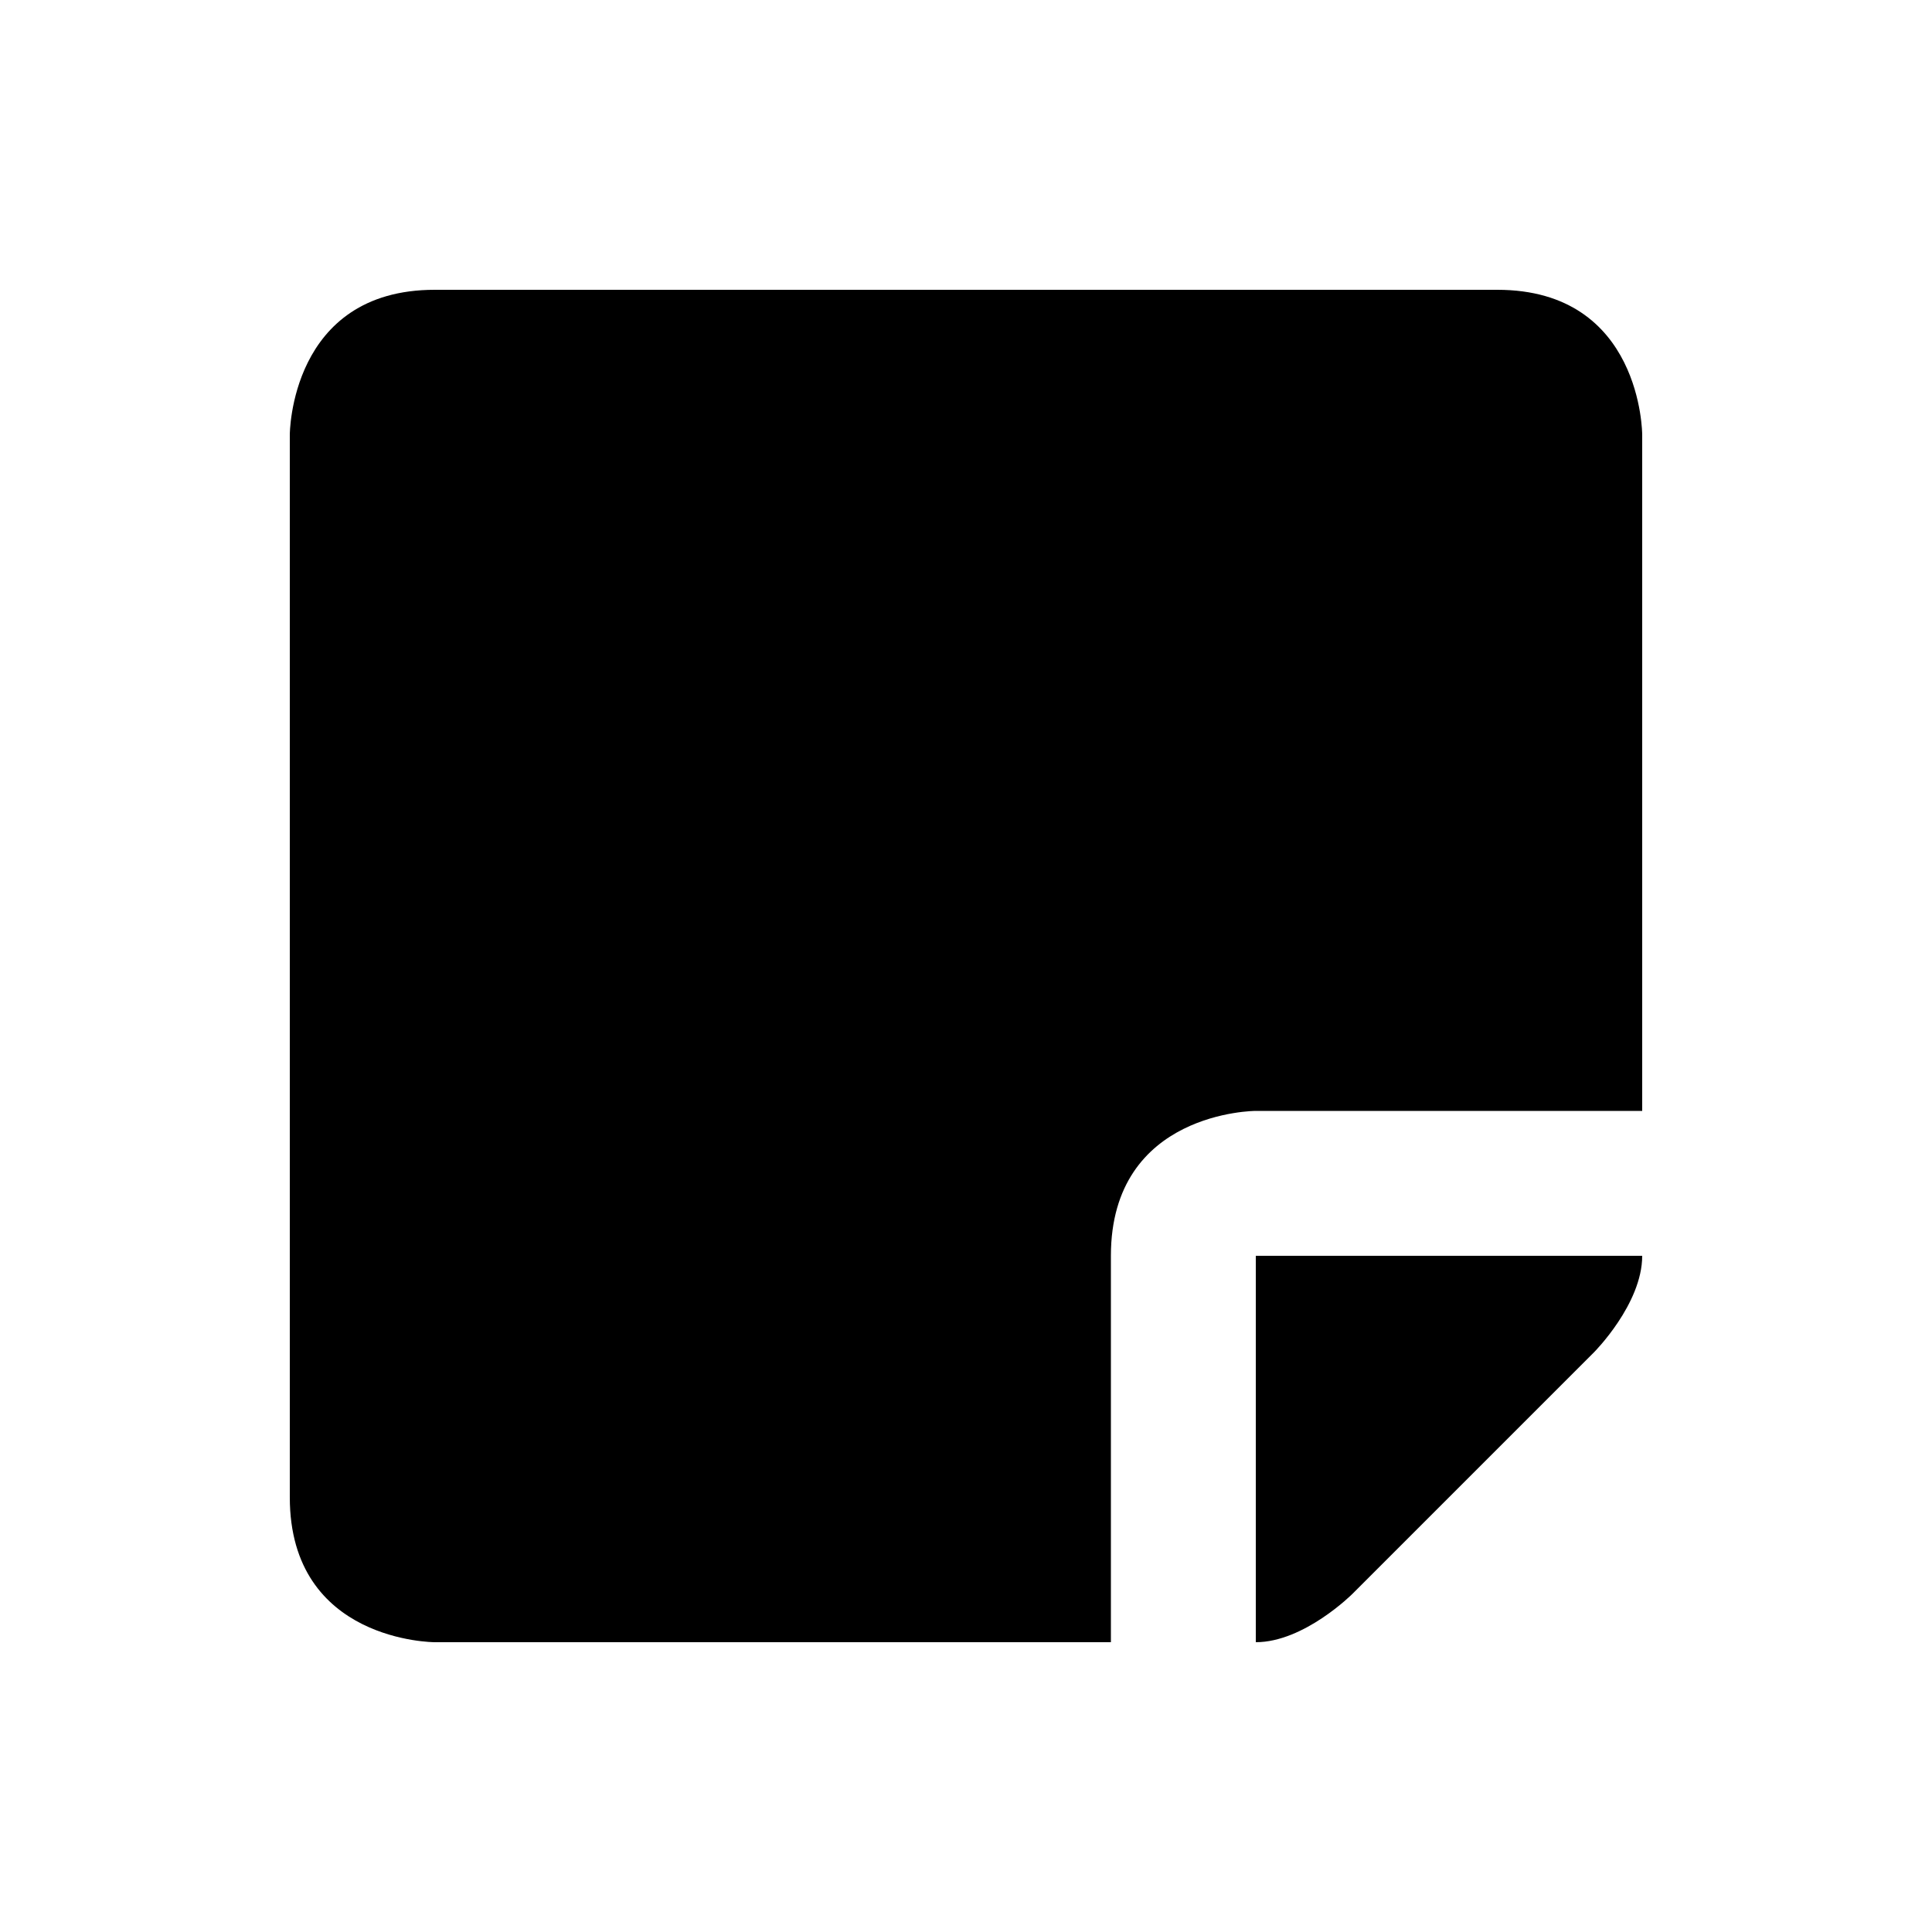 <?xml version="1.0" encoding="UTF-8"?>
<svg width="50" height="50" version="1.1" viewBox="0 0 50 50" xmlns="http://www.w3.org/2000/svg">
<path d="m11.25 7.5c-3.75 0-3.75 3.75-3.75 3.75v27.5c0 3.75 3.75 3.75 3.75 3.75h17.5v-10c0-3.75 3.75-3.75 3.75-3.75h10v-17.5s0-3.75-3.75-3.75h-27.5zm21.25 25v10c1.25 0 2.5-1.25 2.5-1.25l6.25-6.25s1.25-1.25 1.25-2.5h-10z"/>
</svg>
